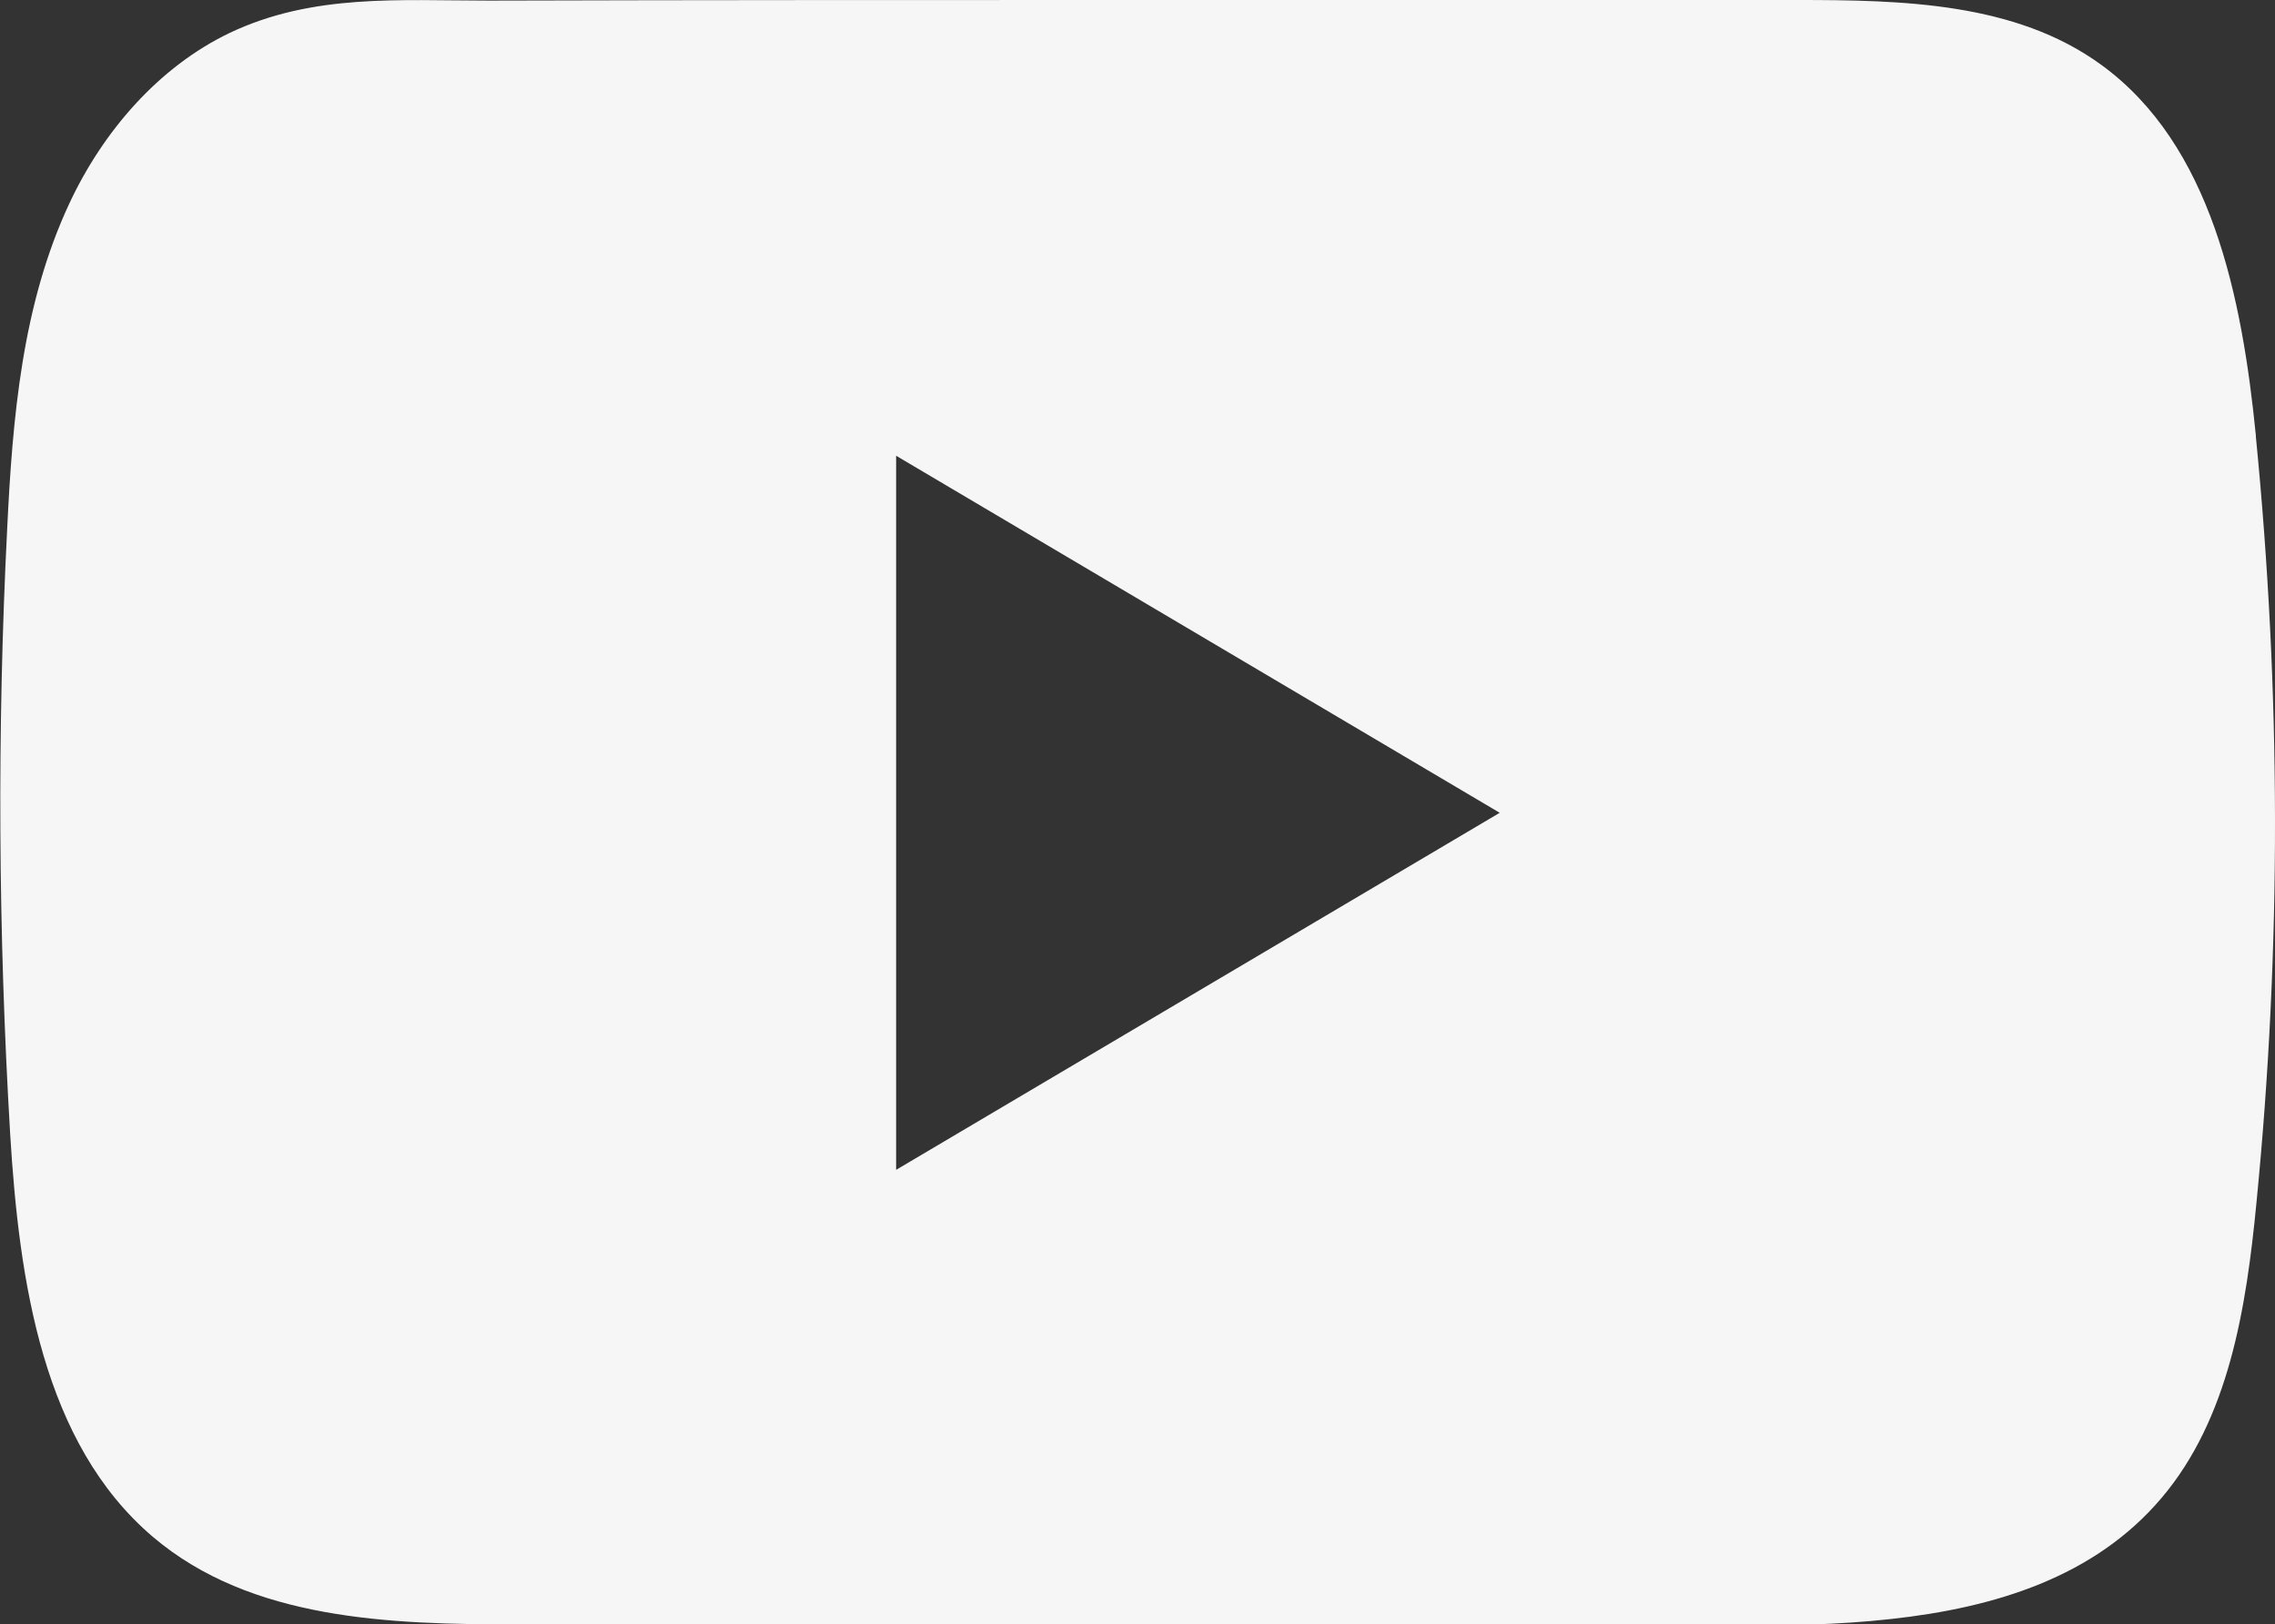 <?xml version="1.0" encoding="UTF-8"?>
<svg id="Lag_2" data-name="Lag 2" xmlns="http://www.w3.org/2000/svg" viewBox="0 0 38.03 27.16">
  <rect x="0" y="0" width="38.03" height="27.16" fill="#333333" stroke="none"/>
  <defs>
    <style>
      .cls-1 {
        fill: #f6f6f6;
        stroke-width: 0px;
      }
    </style>
  </defs>
  <g id="Lag_2-2" data-name="Lag 2">
    <path class="cls-1" d="M37.71,7.28c-.23-2.31-.74-4.86-2.59-6.2C33.69.04,31.8,0,30.04,0c-3.72,0-7.44,0-11.15,0-3.57,0-7.15,0-10.72.01-1.49,0-2.94-.12-4.33.54-1.19.57-2.12,1.65-2.68,2.85C.37,5.09.21,6.98.12,8.84c-.17,3.37-.15,6.75.05,10.12.15,2.46.54,5.17,2.39,6.74,1.64,1.39,3.96,1.46,6.09,1.46,6.77,0,13.53.01,20.3.02.87,0,1.77-.01,2.66-.11,1.74-.19,3.4-.7,4.52-2.02,1.13-1.33,1.42-3.18,1.59-4.94.42-4.26.41-8.55-.01-12.81ZM14.98,19.55V7.62l10.09,5.97-10.09,5.97Z"/>
  </g>
</svg>